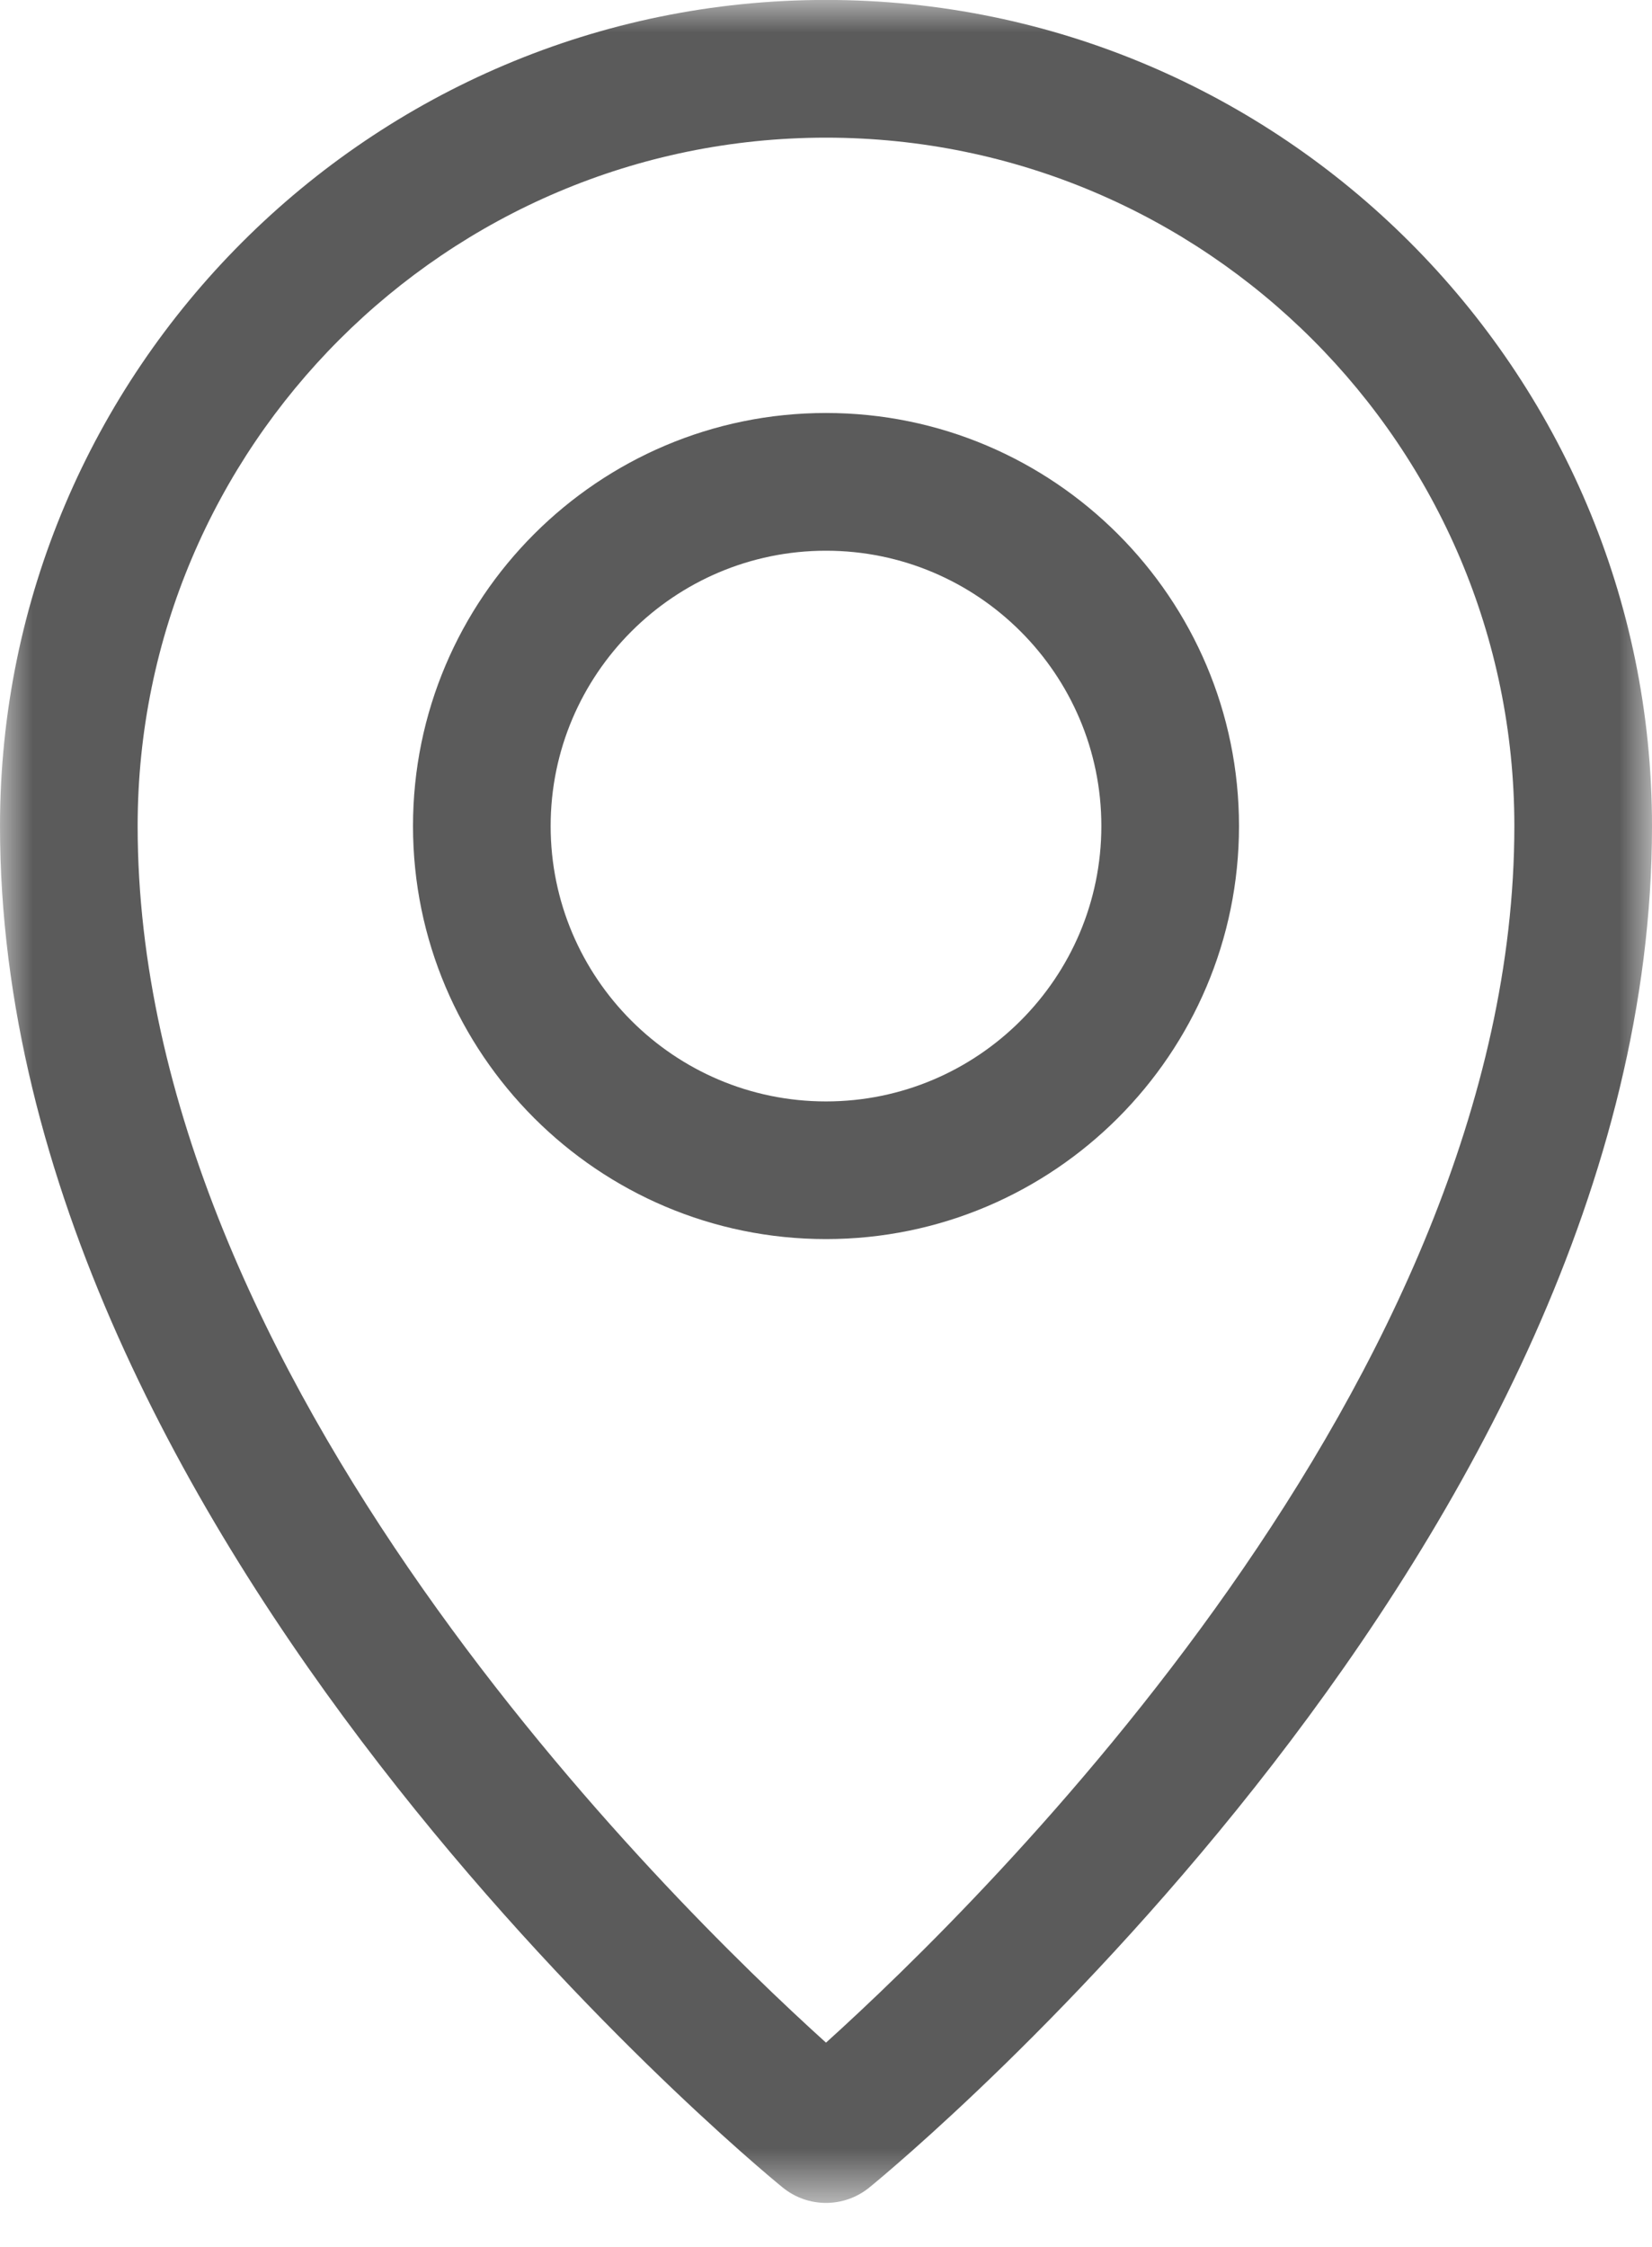 <?xml version="1.0" encoding="UTF-8"?>
<svg width="25px" height="34px" viewBox="0 0 25 34" version="1.1" xmlns="http://www.w3.org/2000/svg" xmlns:xlink="http://www.w3.org/1999/xlink">
    <title>1094E460-63DF-47B6-87EA-D0B34A1AB653</title>
    <defs>
        <polygon id="path-1" points="0 0 25 0 25 33.332 0 33.332"></polygon>
    </defs>
    <g id="Work-Table" stroke="none" stroke-width="1" fill="none" fill-rule="evenodd">
        <g id="Kontakt" transform="translate(-346, -1279)">
            <g id="Group-6" transform="translate(346, 1279)">
                <g id="Group-3">
                    <mask id="mask-2" fill="white">
                        <use xlink:href="#path-1"></use>
                    </mask>
                    <g id="Clip-2"></g>
                    <path d="M12.5,2.083 C6.756,2.083 2.083,6.756 2.083,12.499 C2.083,20.88 10.115,28.754 12.5,30.908 C14.885,28.754 22.917,20.88 22.917,12.499 C22.917,6.756 18.244,2.083 12.5,2.083 M12.5,33.333 C12.266,33.333 12.032,33.254 11.841,33.097 C11.356,32.702 0,23.285 0,12.499 C0,5.607 5.607,-0.001 12.5,-0.001 C19.393,-0.001 25,5.607 25,12.499 C25,23.285 13.644,32.702 13.159,33.097 C12.968,33.254 12.734,33.333 12.5,33.333" id="Fill-1" fill="#5B5B5B" mask="url(#mask-2)"></path>
                </g>
                <path d="M12.5,8.333 C10.202,8.333 8.333,10.202 8.333,12.499 C8.333,14.797 10.202,16.666 12.5,16.666 C14.798,16.666 16.667,14.797 16.667,12.499 C16.667,10.202 14.798,8.333 12.5,8.333 M12.5,18.749 C9.053,18.749 6.25,15.946 6.25,12.499 C6.25,9.053 9.053,6.249 12.5,6.249 C15.947,6.249 18.75,9.053 18.75,12.499 C18.75,15.946 15.947,18.749 12.5,18.749" id="Fill-4" fill="#5B5B5B"></path>
            </g>
        </g>
    </g>
</svg>